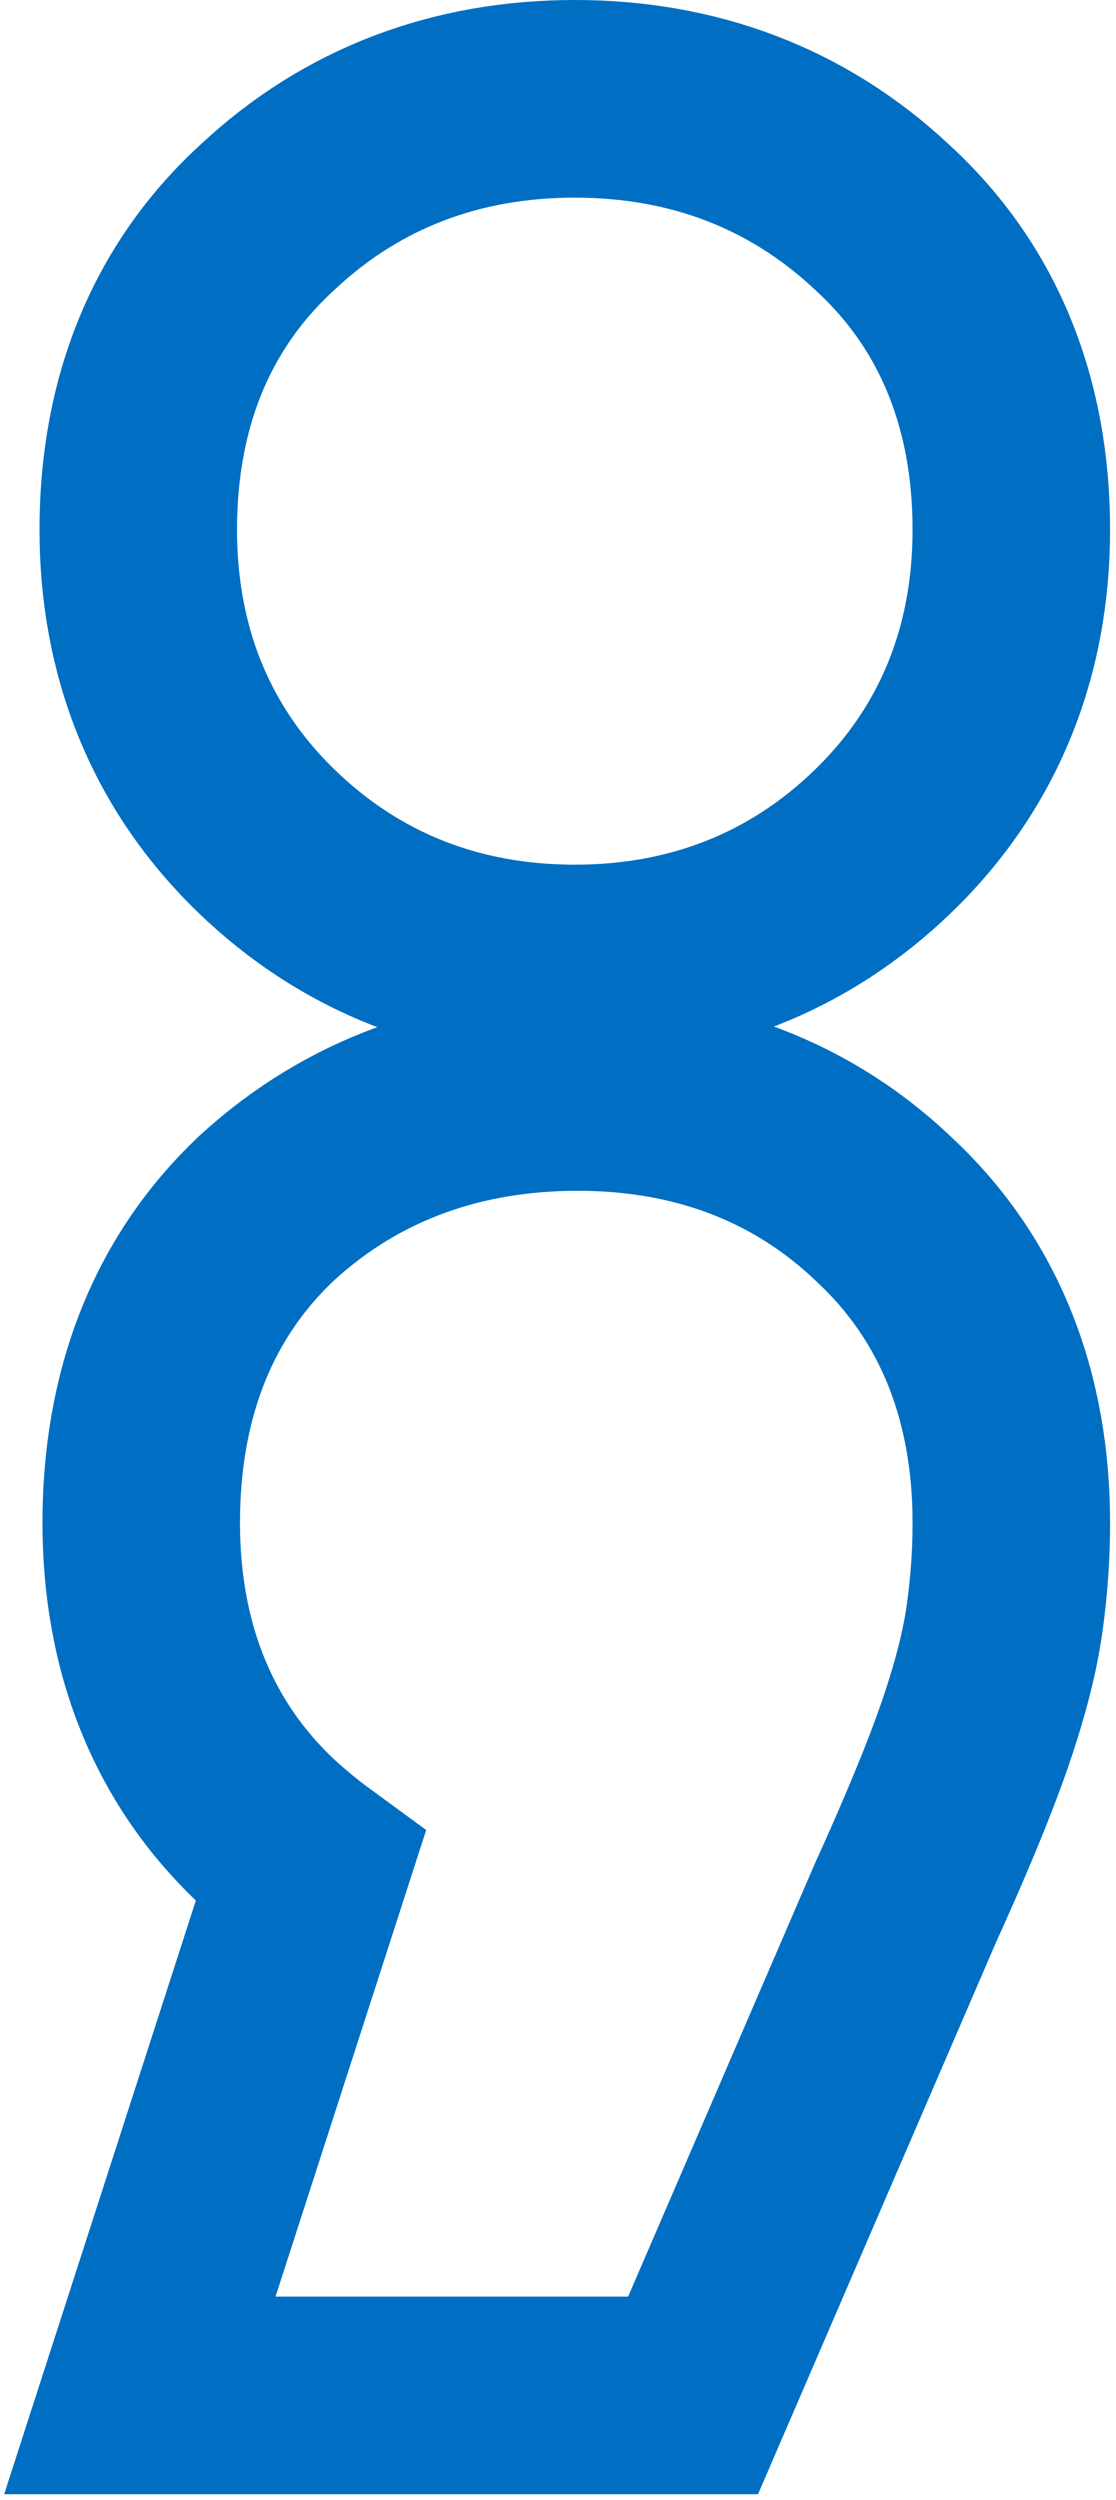 <svg width="113" height="253" viewBox="0 0 113 253" fill="none" xmlns="http://www.w3.org/2000/svg">
<path d="M18.384 229.326L14.16 242.4H27.9H63.6H70.176L72.782 236.362L91.644 192.65C94.674 185.978 97.001 180.396 98.539 176.003C100.058 171.661 101.174 167.59 101.7 163.914C102.166 160.651 102.4 157.378 102.4 154.1C102.4 141.656 98.407 130.757 89.7 122.561C81.249 114.404 70.586 110.5 58.5 110.5C46.478 110.5 35.802 114.257 27.173 122.101L27.116 122.152L27.061 122.205C18.271 130.445 14.3 141.493 14.3 154.1C14.3 166.439 18.354 177.233 27.061 185.395L27.122 185.453L27.185 185.51C28.684 186.868 30.094 188.017 31.417 188.986L18.384 229.326ZM26.939 85.079C35.494 93.375 46.129 97.5 58.2 97.5C70.271 97.5 80.906 93.375 89.462 85.079C98.142 76.662 102.4 65.907 102.4 53.6C102.4 41.057 98.239 30.126 89.288 21.956C80.725 13.94 70.148 10 58.2 10C46.252 10 35.675 13.94 27.112 21.956C18.161 30.126 14 41.057 14 53.6C14 65.907 18.258 76.662 26.939 85.079Z" stroke="#006FC3" stroke-width="20"/>
</svg>
